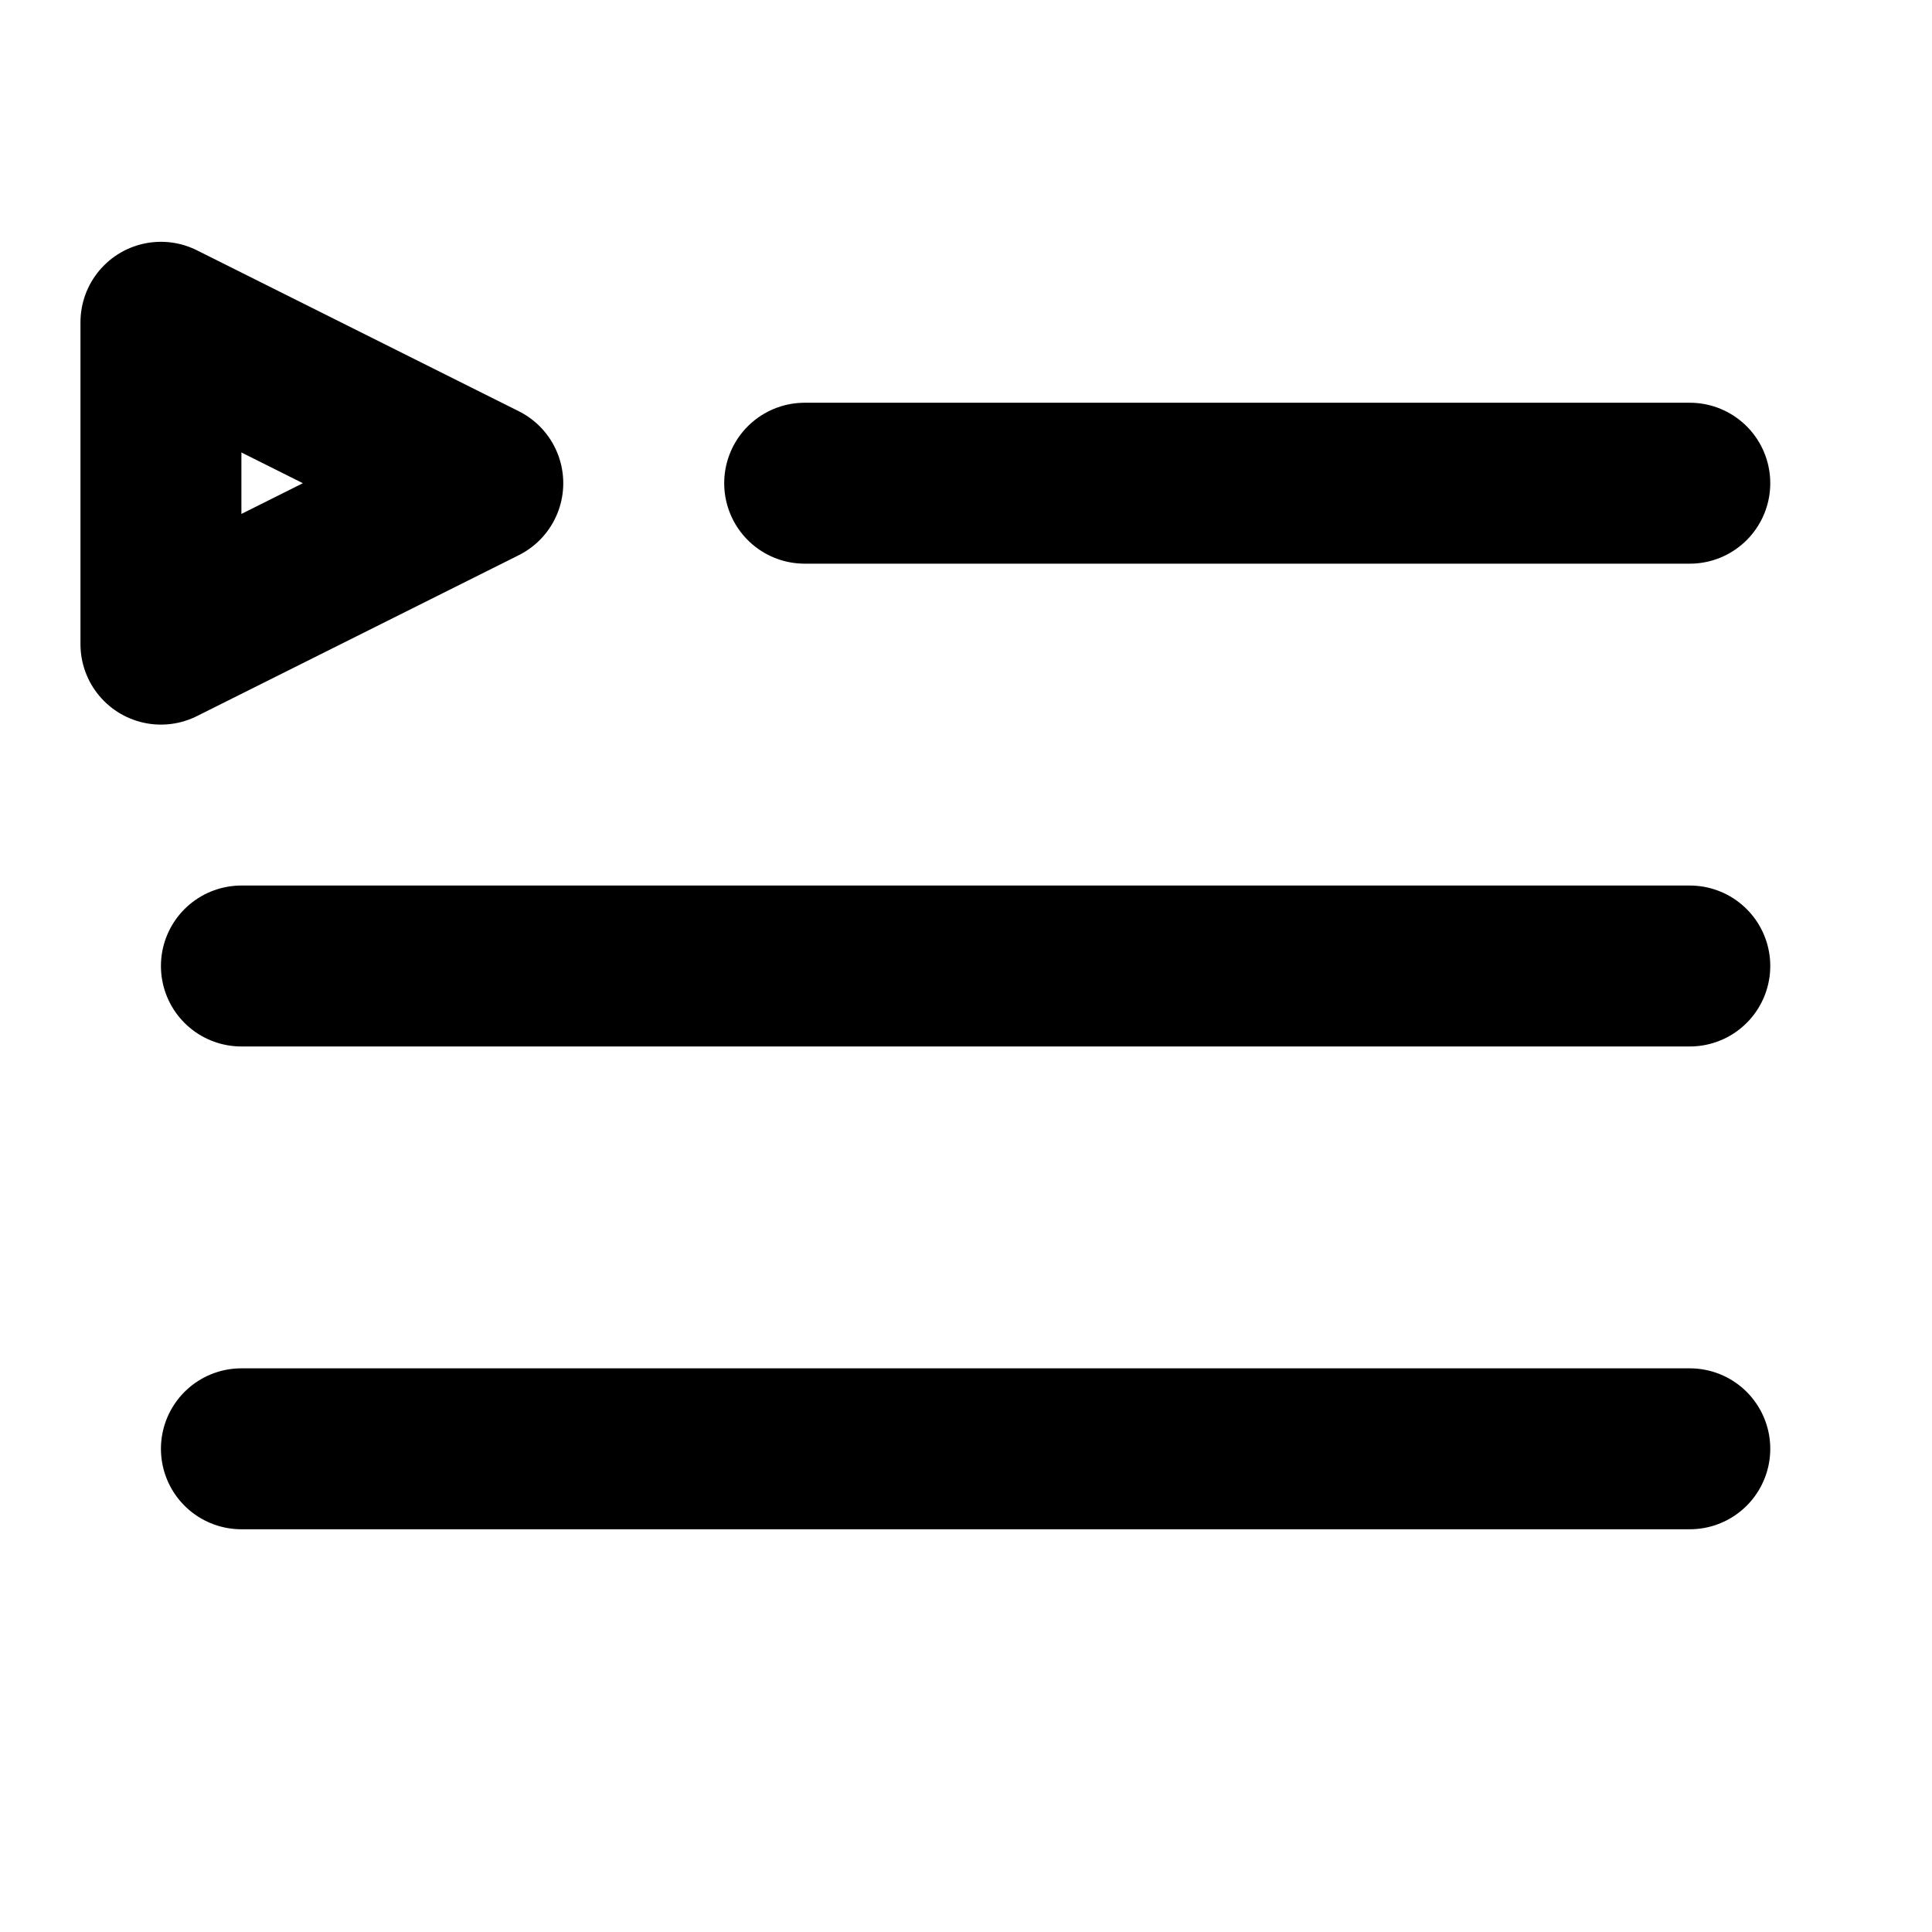 <svg id="Media_Playlist" data-name="Media / Playlist" xmlns="http://www.w3.org/2000/svg" width="24" height="24" viewBox="0 0 24.01 24">
  <g id="Icon_Frame" transform="translate(0 0)">
    <path id="Base" d="M0,0H24V24H0Z" transform="translate(0 0)" fill="none"/>
    <path id="Polygon_6" d="M2,0,4,4H0Z" transform="translate(6 4) rotate(90)" fill="none" stroke="currentColor" stroke-linejoin="round" stroke-width="2"/>
    <path id="Vector_48" d="M0,0H18" transform="translate(3 12)" fill="none" stroke="currentColor" stroke-linecap="round" stroke-linejoin="round" stroke-width="2"/>
    <path id="Vector_50" d="M0,0H11" transform="translate(10 6)" fill="none" stroke="currentColor" stroke-linecap="round" stroke-linejoin="round" stroke-width="2"/>
    <path id="Vector_49" d="M0,0H18" transform="translate(3 18)" fill="none" stroke="currentColor" stroke-linecap="round" stroke-linejoin="round" stroke-width="2"/>
  </g>
</svg>
